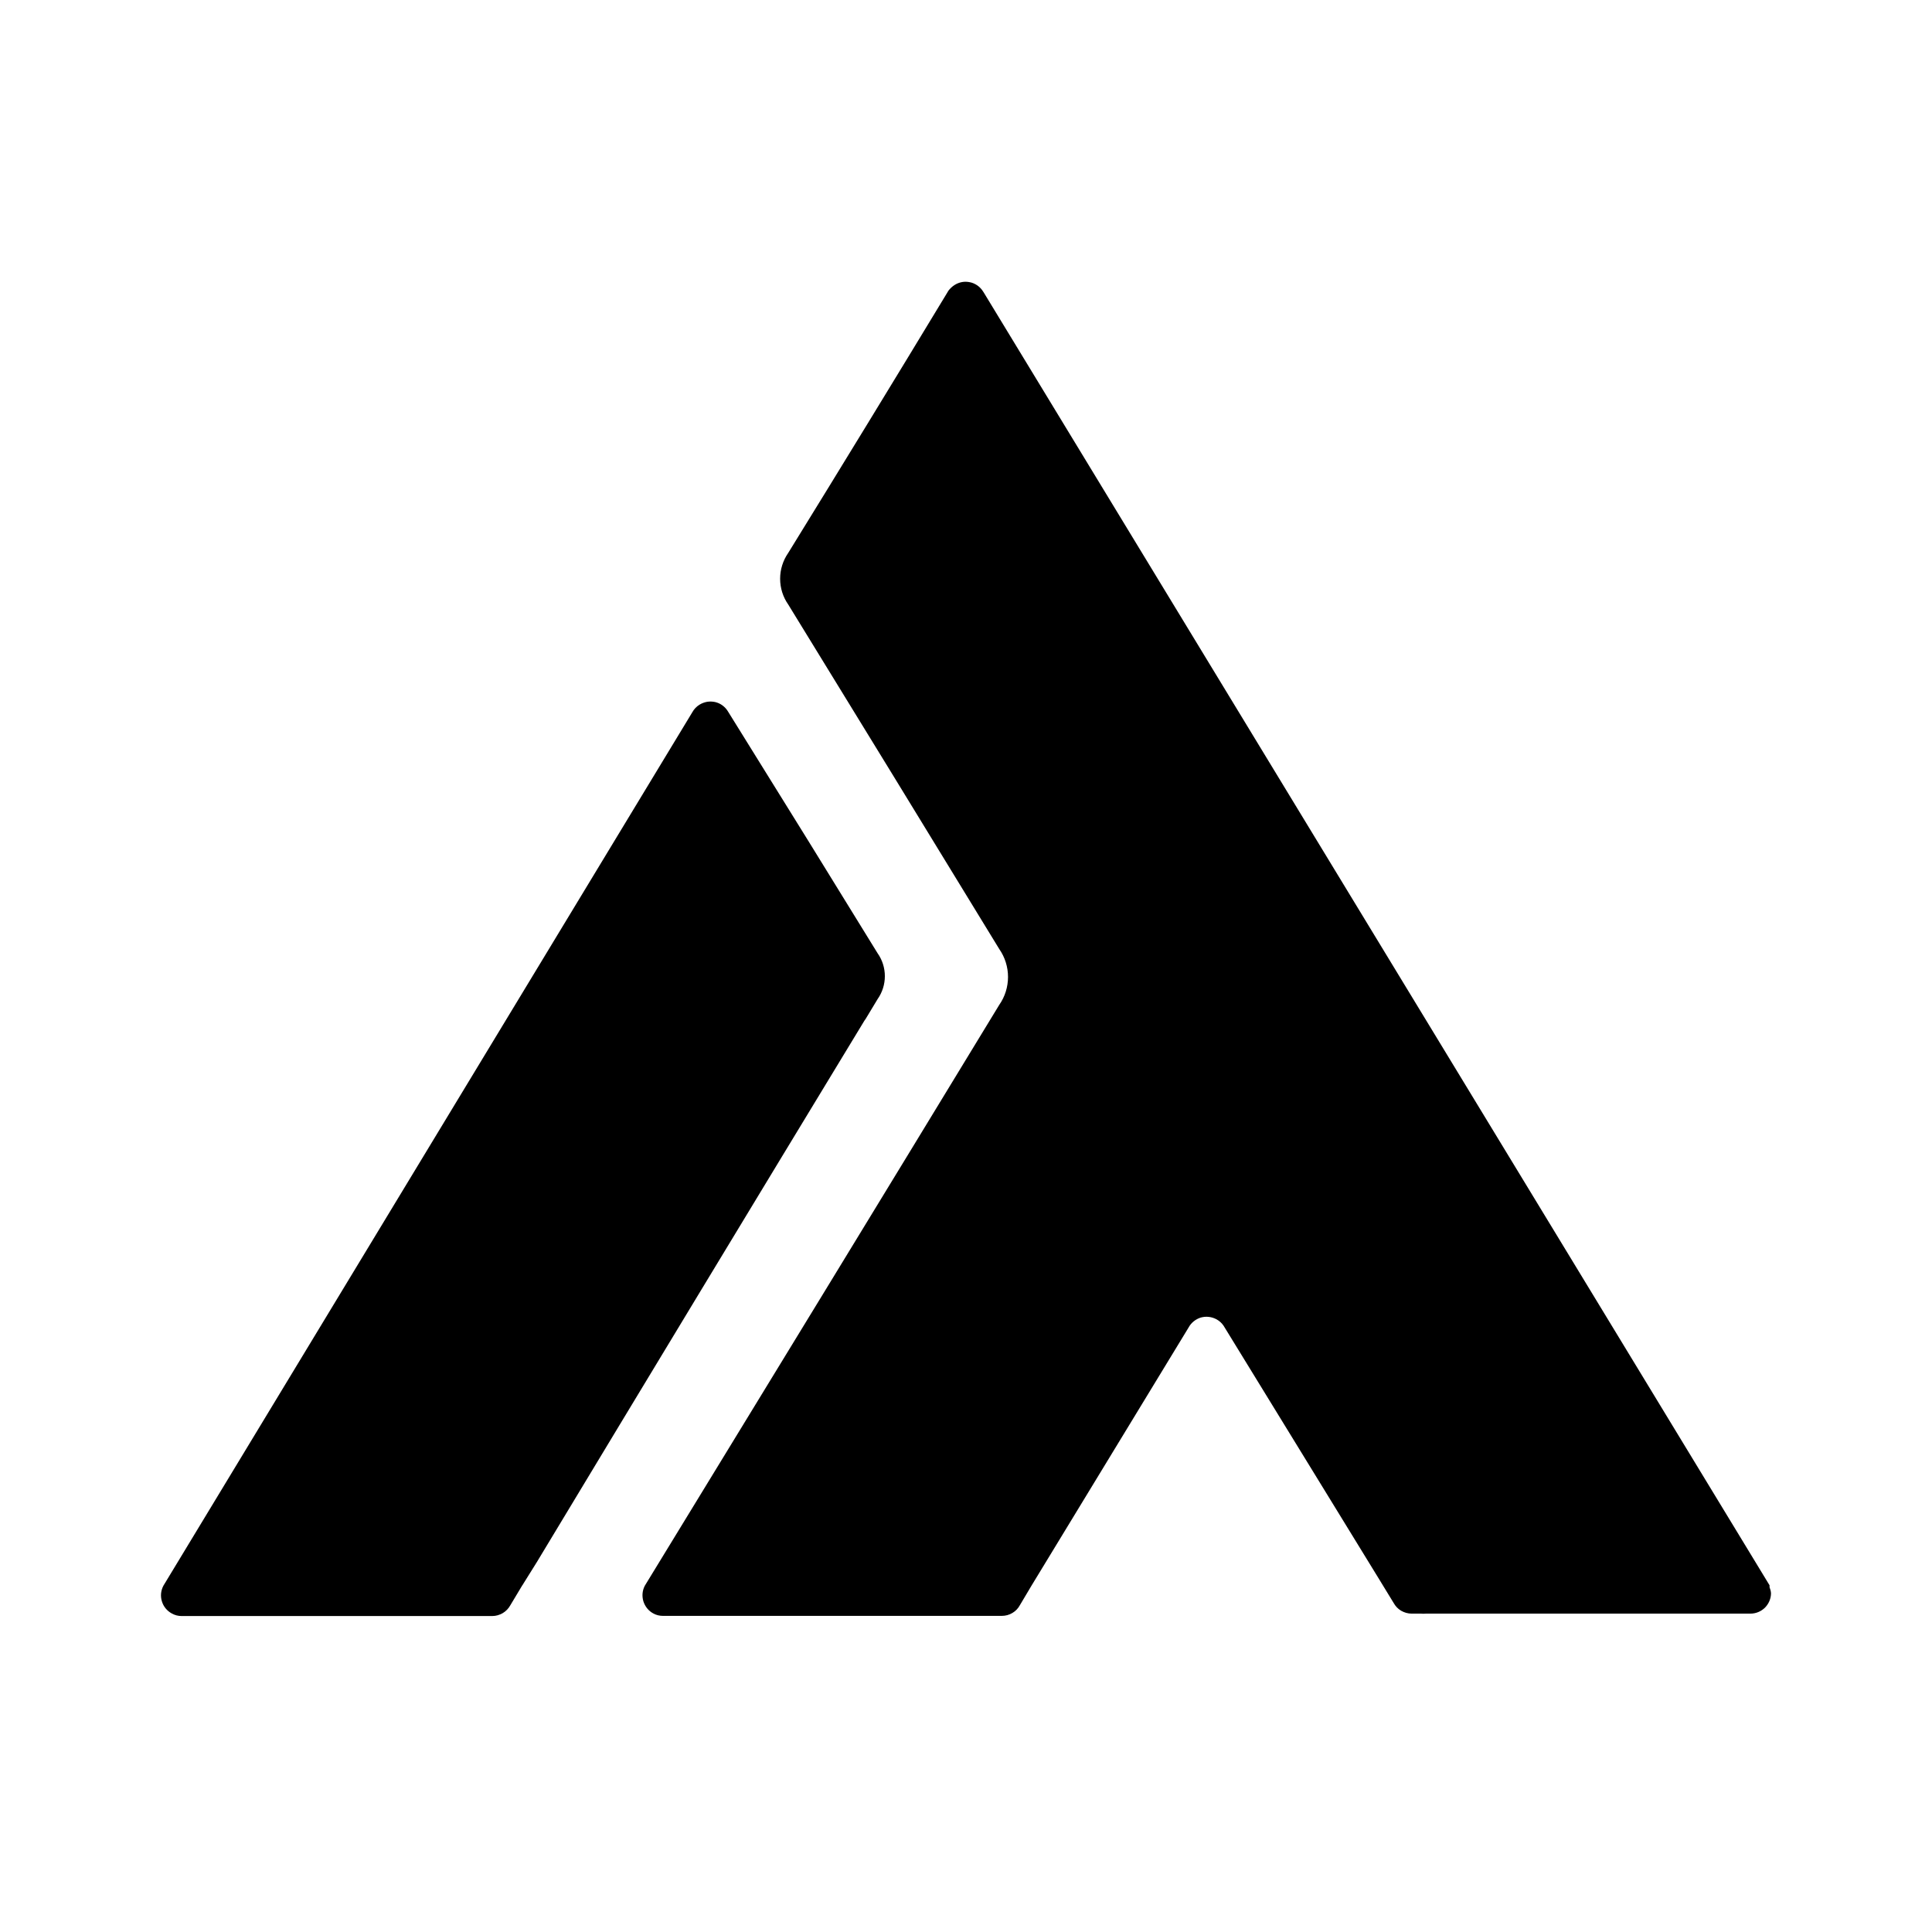 <svg viewBox="0 0 24 24" fill="none" xmlns="http://www.w3.org/2000/svg">
<path d="M21.982 19.717V19.707C21.982 19.702 21.982 19.698 21.982 19.693L12.222 3.636L12.209 3.616C12.191 3.588 12.167 3.564 12.14 3.545C12.112 3.526 12.081 3.512 12.049 3.506C12.016 3.499 11.982 3.498 11.95 3.504C11.917 3.51 11.885 3.523 11.857 3.541C11.828 3.56 11.802 3.584 11.781 3.612L11.768 3.634C11.114 4.715 10.455 5.793 9.792 6.868C9.726 6.963 9.691 7.075 9.691 7.189C9.691 7.304 9.726 7.416 9.792 7.51C10.668 8.936 11.542 10.362 12.413 11.789C12.484 11.891 12.522 12.012 12.522 12.136C12.522 12.26 12.484 12.382 12.413 12.483C10.977 14.844 9.46 17.326 8.011 19.697C7.979 19.756 7.973 19.826 7.992 19.891C8.012 19.956 8.056 20.011 8.116 20.043C8.152 20.063 8.193 20.073 8.235 20.073H12.444C12.491 20.073 12.536 20.061 12.576 20.037C12.616 20.014 12.648 19.98 12.67 19.939L12.814 19.697L14.765 16.491C14.781 16.461 14.803 16.435 14.829 16.414C14.855 16.393 14.885 16.377 14.917 16.367C14.95 16.358 14.983 16.355 15.017 16.359C15.05 16.363 15.082 16.373 15.112 16.389C15.147 16.408 15.177 16.435 15.2 16.469L17.133 19.619L17.312 19.912C17.334 19.952 17.366 19.986 17.405 20.009C17.445 20.032 17.49 20.045 17.535 20.045H17.653C17.673 20.047 17.693 20.047 17.713 20.045H21.745C21.812 20.045 21.877 20.018 21.925 19.971C21.972 19.923 22 19.859 22 19.791C21.998 19.765 21.991 19.74 21.982 19.717Z" fill="black"/>
<path d="M10.762 12.643L10.902 12.411C10.961 12.327 10.992 12.228 10.992 12.126C10.992 12.025 10.961 11.925 10.902 11.842L10.037 10.439L9.042 8.836C9.025 8.808 9.002 8.783 8.975 8.763C8.948 8.743 8.917 8.729 8.884 8.721C8.851 8.714 8.817 8.713 8.784 8.718C8.751 8.724 8.719 8.736 8.691 8.753C8.653 8.776 8.621 8.809 8.6 8.848L2.03 19.698C1.998 19.758 1.991 19.828 2.011 19.892C2.03 19.957 2.075 20.011 2.134 20.043C2.171 20.064 2.213 20.075 2.255 20.075H6.115C6.16 20.075 6.205 20.062 6.245 20.039C6.284 20.016 6.317 19.982 6.339 19.942L6.486 19.697C6.493 19.688 6.499 19.678 6.504 19.669L6.67 19.403C8.044 17.124 9.361 14.947 10.738 12.679C10.747 12.668 10.755 12.655 10.762 12.643Z" fill="black"/>
</svg>